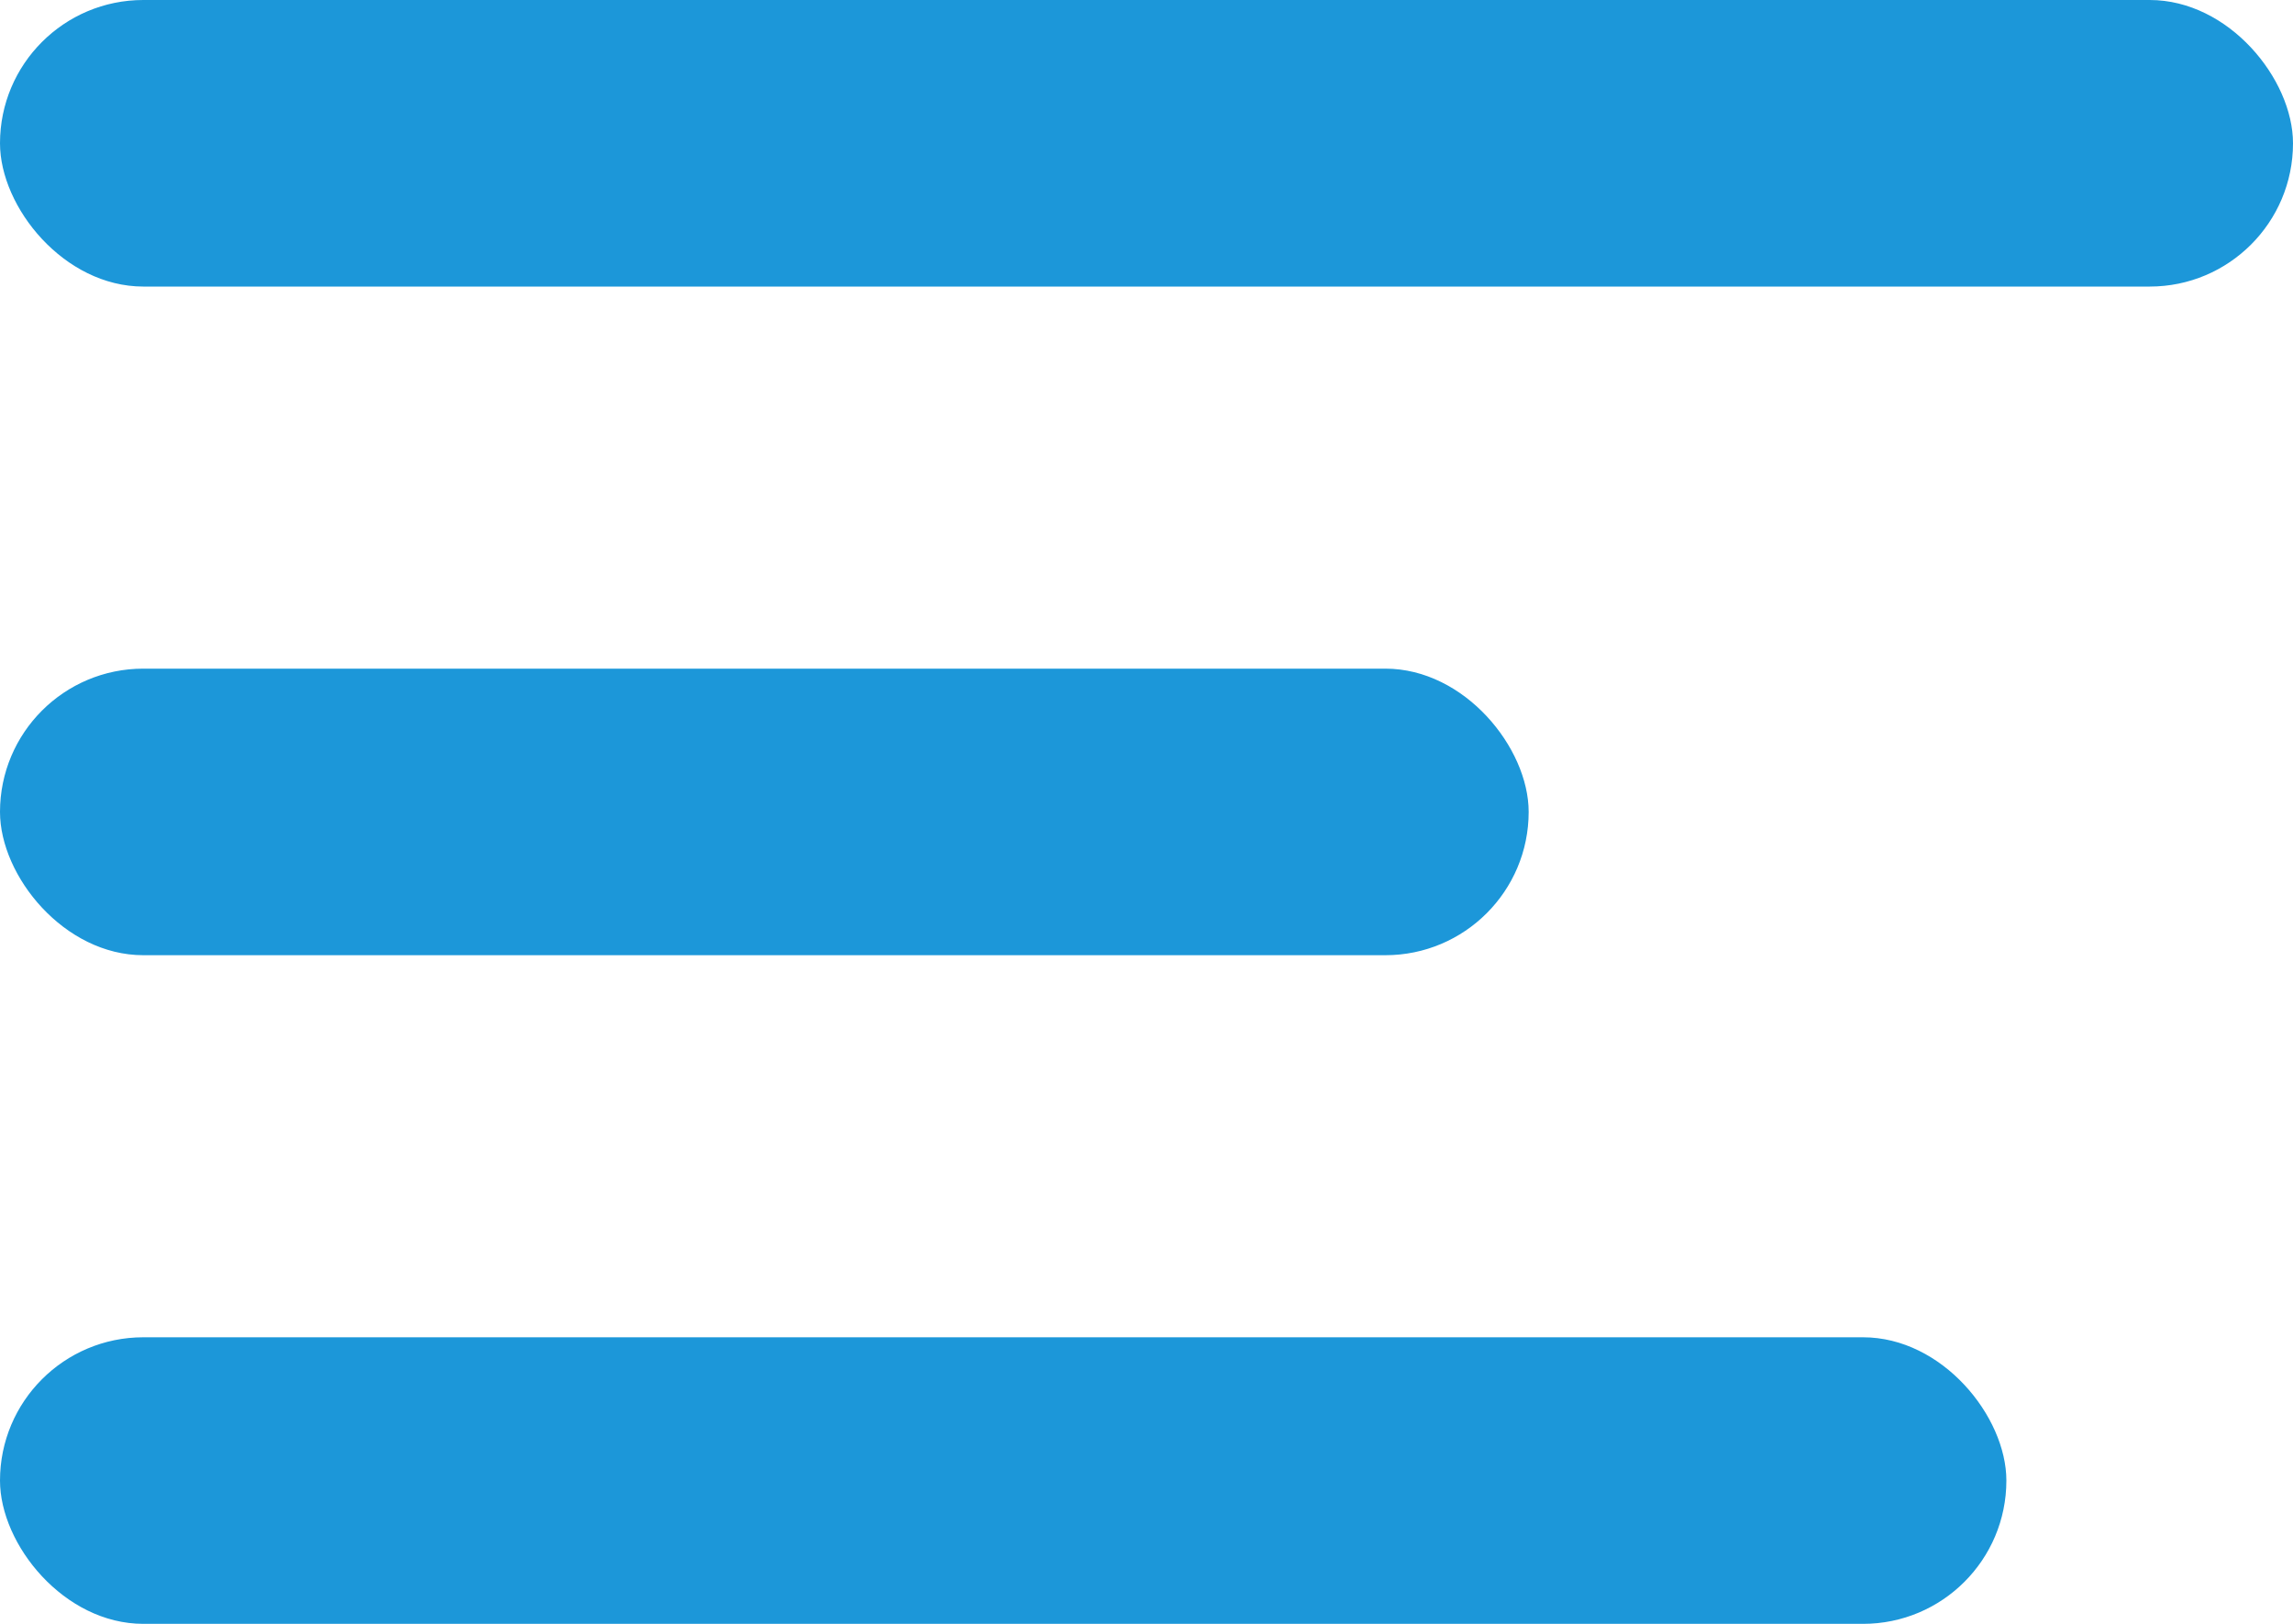 <svg width="24" height="17" viewBox="0 0 24 17" fill="none" xmlns="http://www.w3.org/2000/svg">
<rect x="21" y="17" width="21" height="3" rx="1.5" transform="rotate(-180 21 17)" fill="#1C97D9"/>
<rect x="16" y="10" width="16" height="3" rx="1.5" transform="rotate(-180 16 10)" fill="#1C97D9"/>
<rect x="24" y="3" width="24" height="3" rx="1.5" transform="rotate(-180 24 3)" fill="#1C97D9"/>
</svg>
